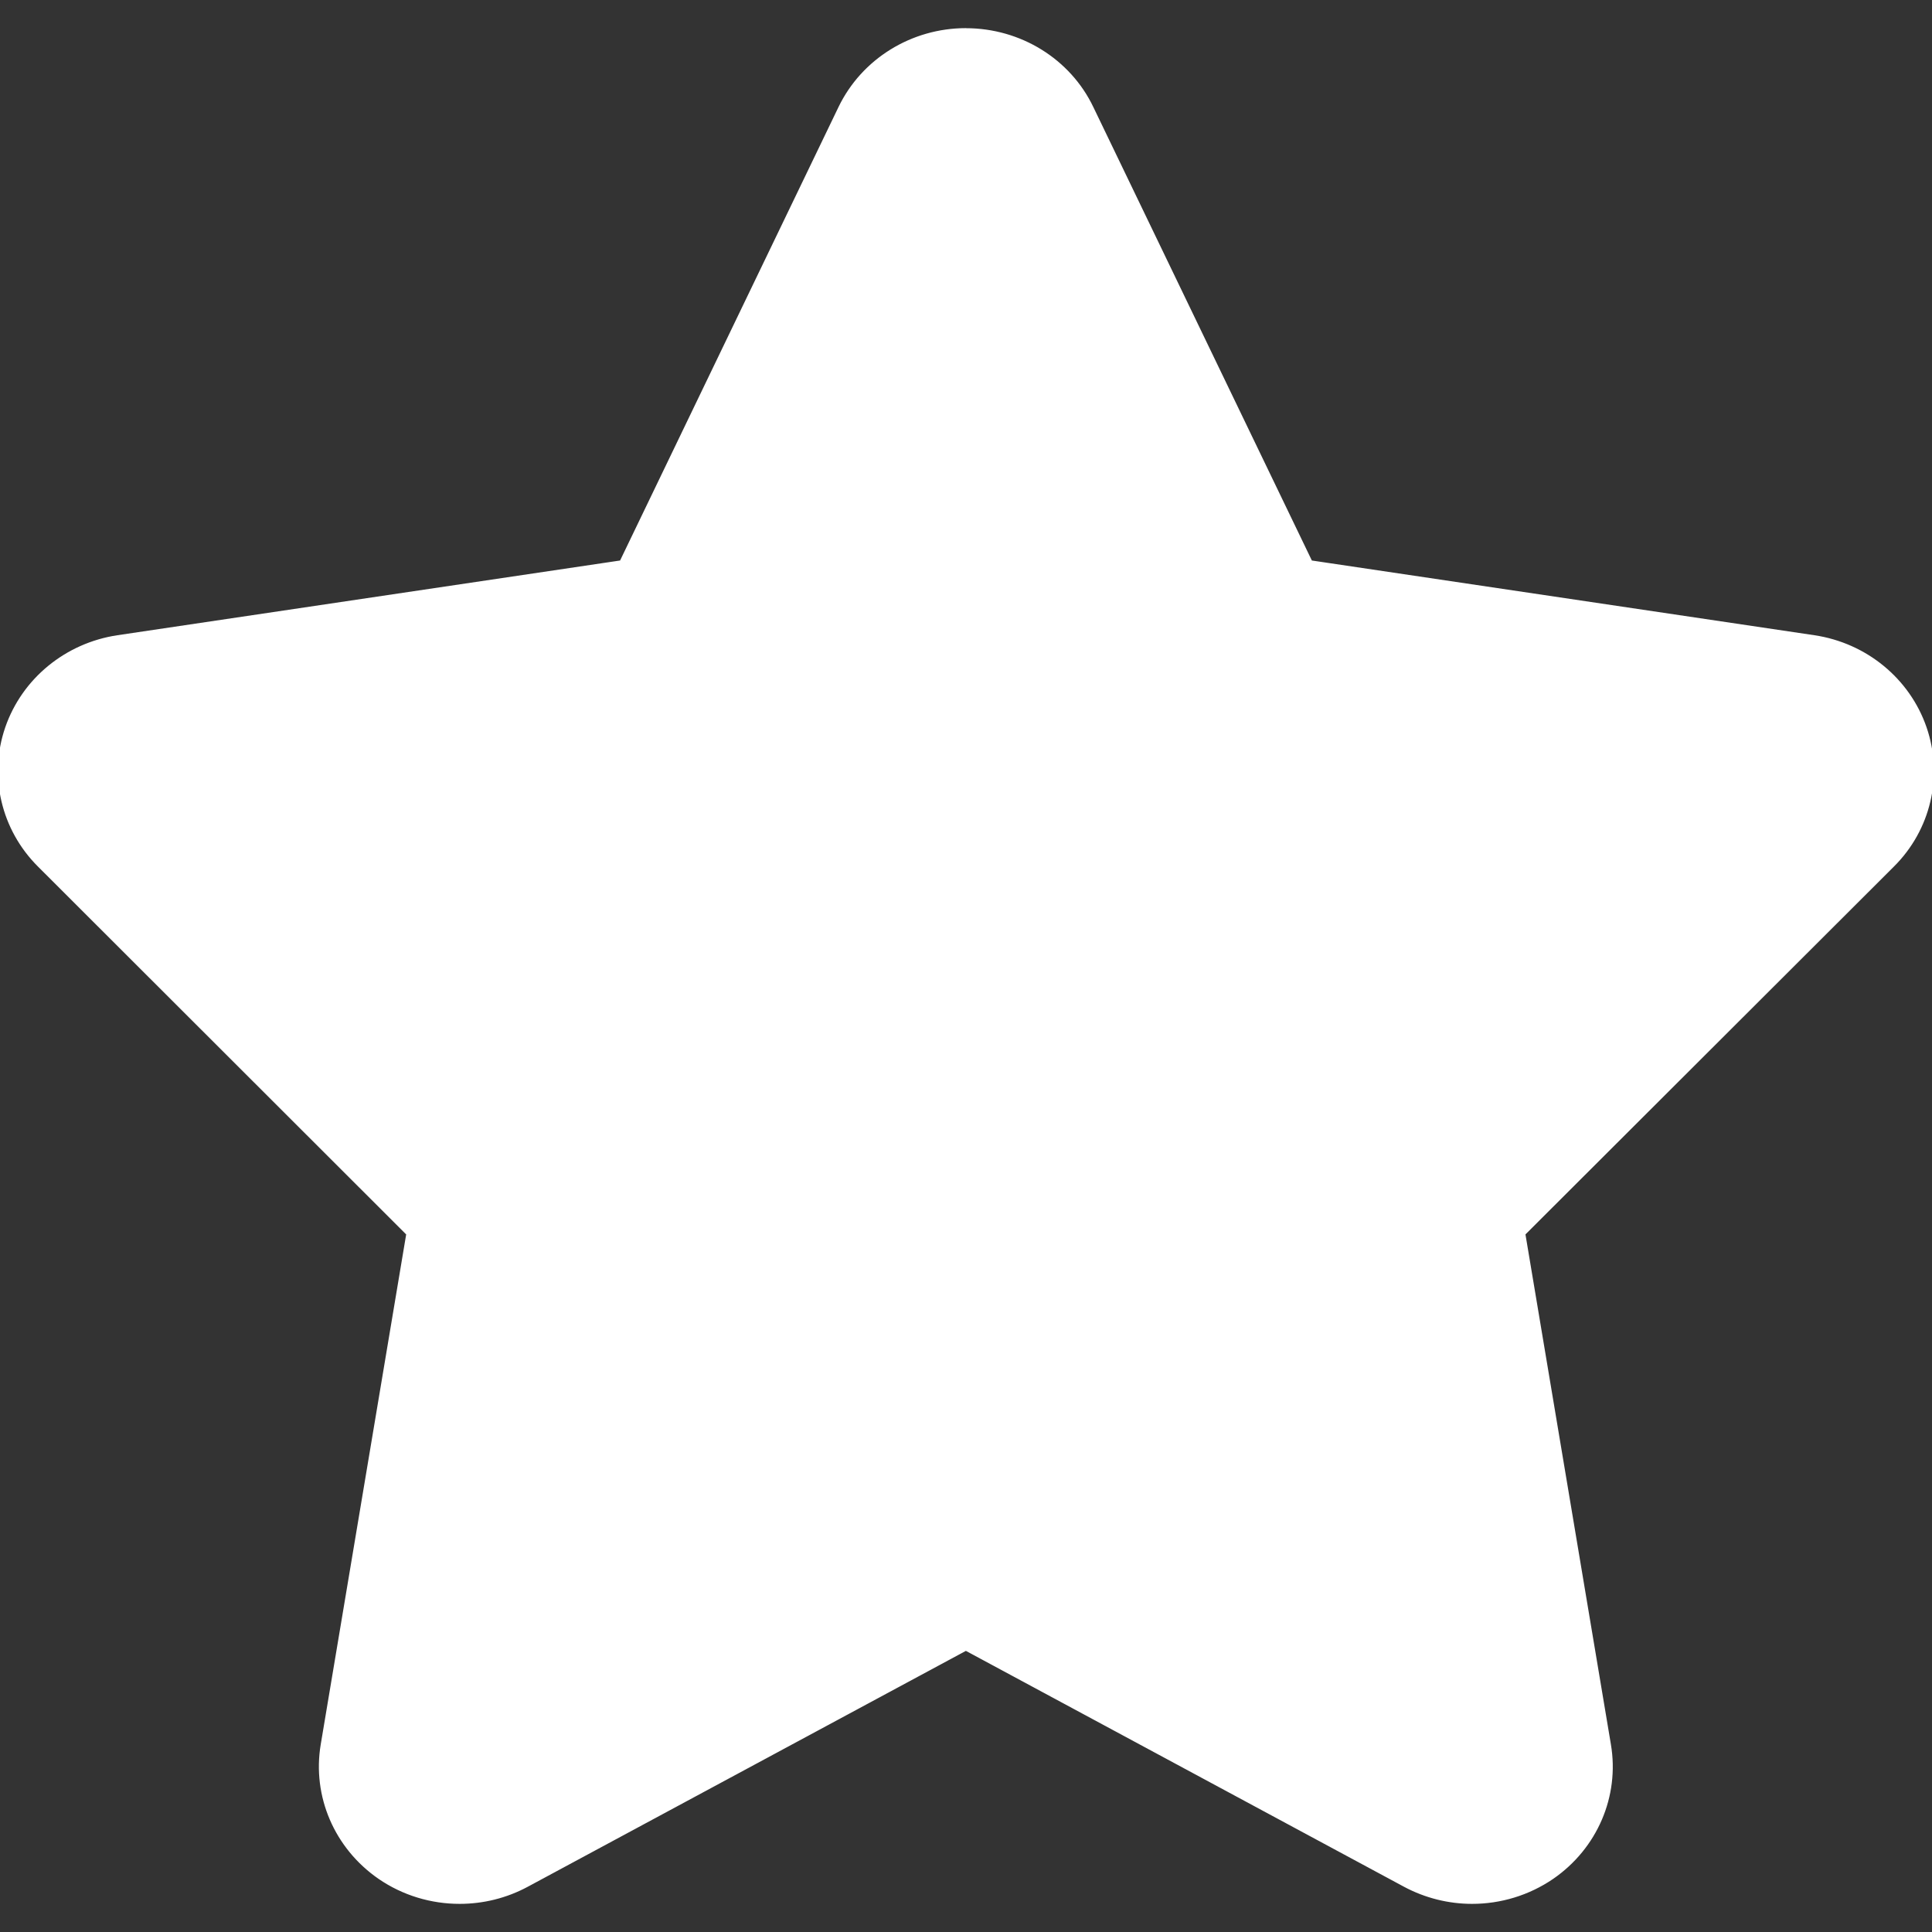 <?xml version="1.0" encoding="UTF-8" standalone="no"?>
<!DOCTYPE svg PUBLIC "-//W3C//DTD SVG 1.1//EN" "http://www.w3.org/Graphics/SVG/1.1/DTD/svg11.dtd">
<svg width="100%" height="100%" viewBox="0 0 800 800" version="1.1" xmlns="http://www.w3.org/2000/svg" xmlns:xlink="http://www.w3.org/1999/xlink" xml:space="preserve" xmlns:serif="http://www.serif.com/" style="fill-rule:evenodd;clip-rule:evenodd;stroke-linejoin:round;stroke-miterlimit:2;">
    <rect x="0" y="0" width="800" height="800" fill="#333333" stroke="none"/>
    <path d="M399.975,12.15C377.575,12.15 357.175,24.775 347.65,44.55L257.1,232.55L48.725,263.525C27.325,266.725 9.55,281.35 2.65,301.325C-4.25,321.375 0.975,343.425 16.075,358.475L168.725,510.975L133.3,722.425C129.725,743.725 138.95,765.1 157.025,777.575C166.95,784.4 178.625,787.85 190.325,787.85C199.95,787.85 209.575,785.525 218.3,780.825L399.95,683.025L581.6,780.825C590.325,785.5 599.975,787.85 609.55,787.85C621.25,787.85 632.9,784.4 642.875,777.575C660.925,765.125 670.15,743.75 666.55,722.425L631.125,510.975L783.875,358.475C799,343.45 804.175,321.35 797.275,301.325C790.375,281.3 772.575,266.7 751.2,263.525L542.875,232.55L452.275,44.55C442.825,24.775 422.4,12.175 399.95,12.175L399.975,12.15Z" style="fill:white;fill-rule:nonzero;stroke:white;stroke-width:1px;"/>
</svg>
